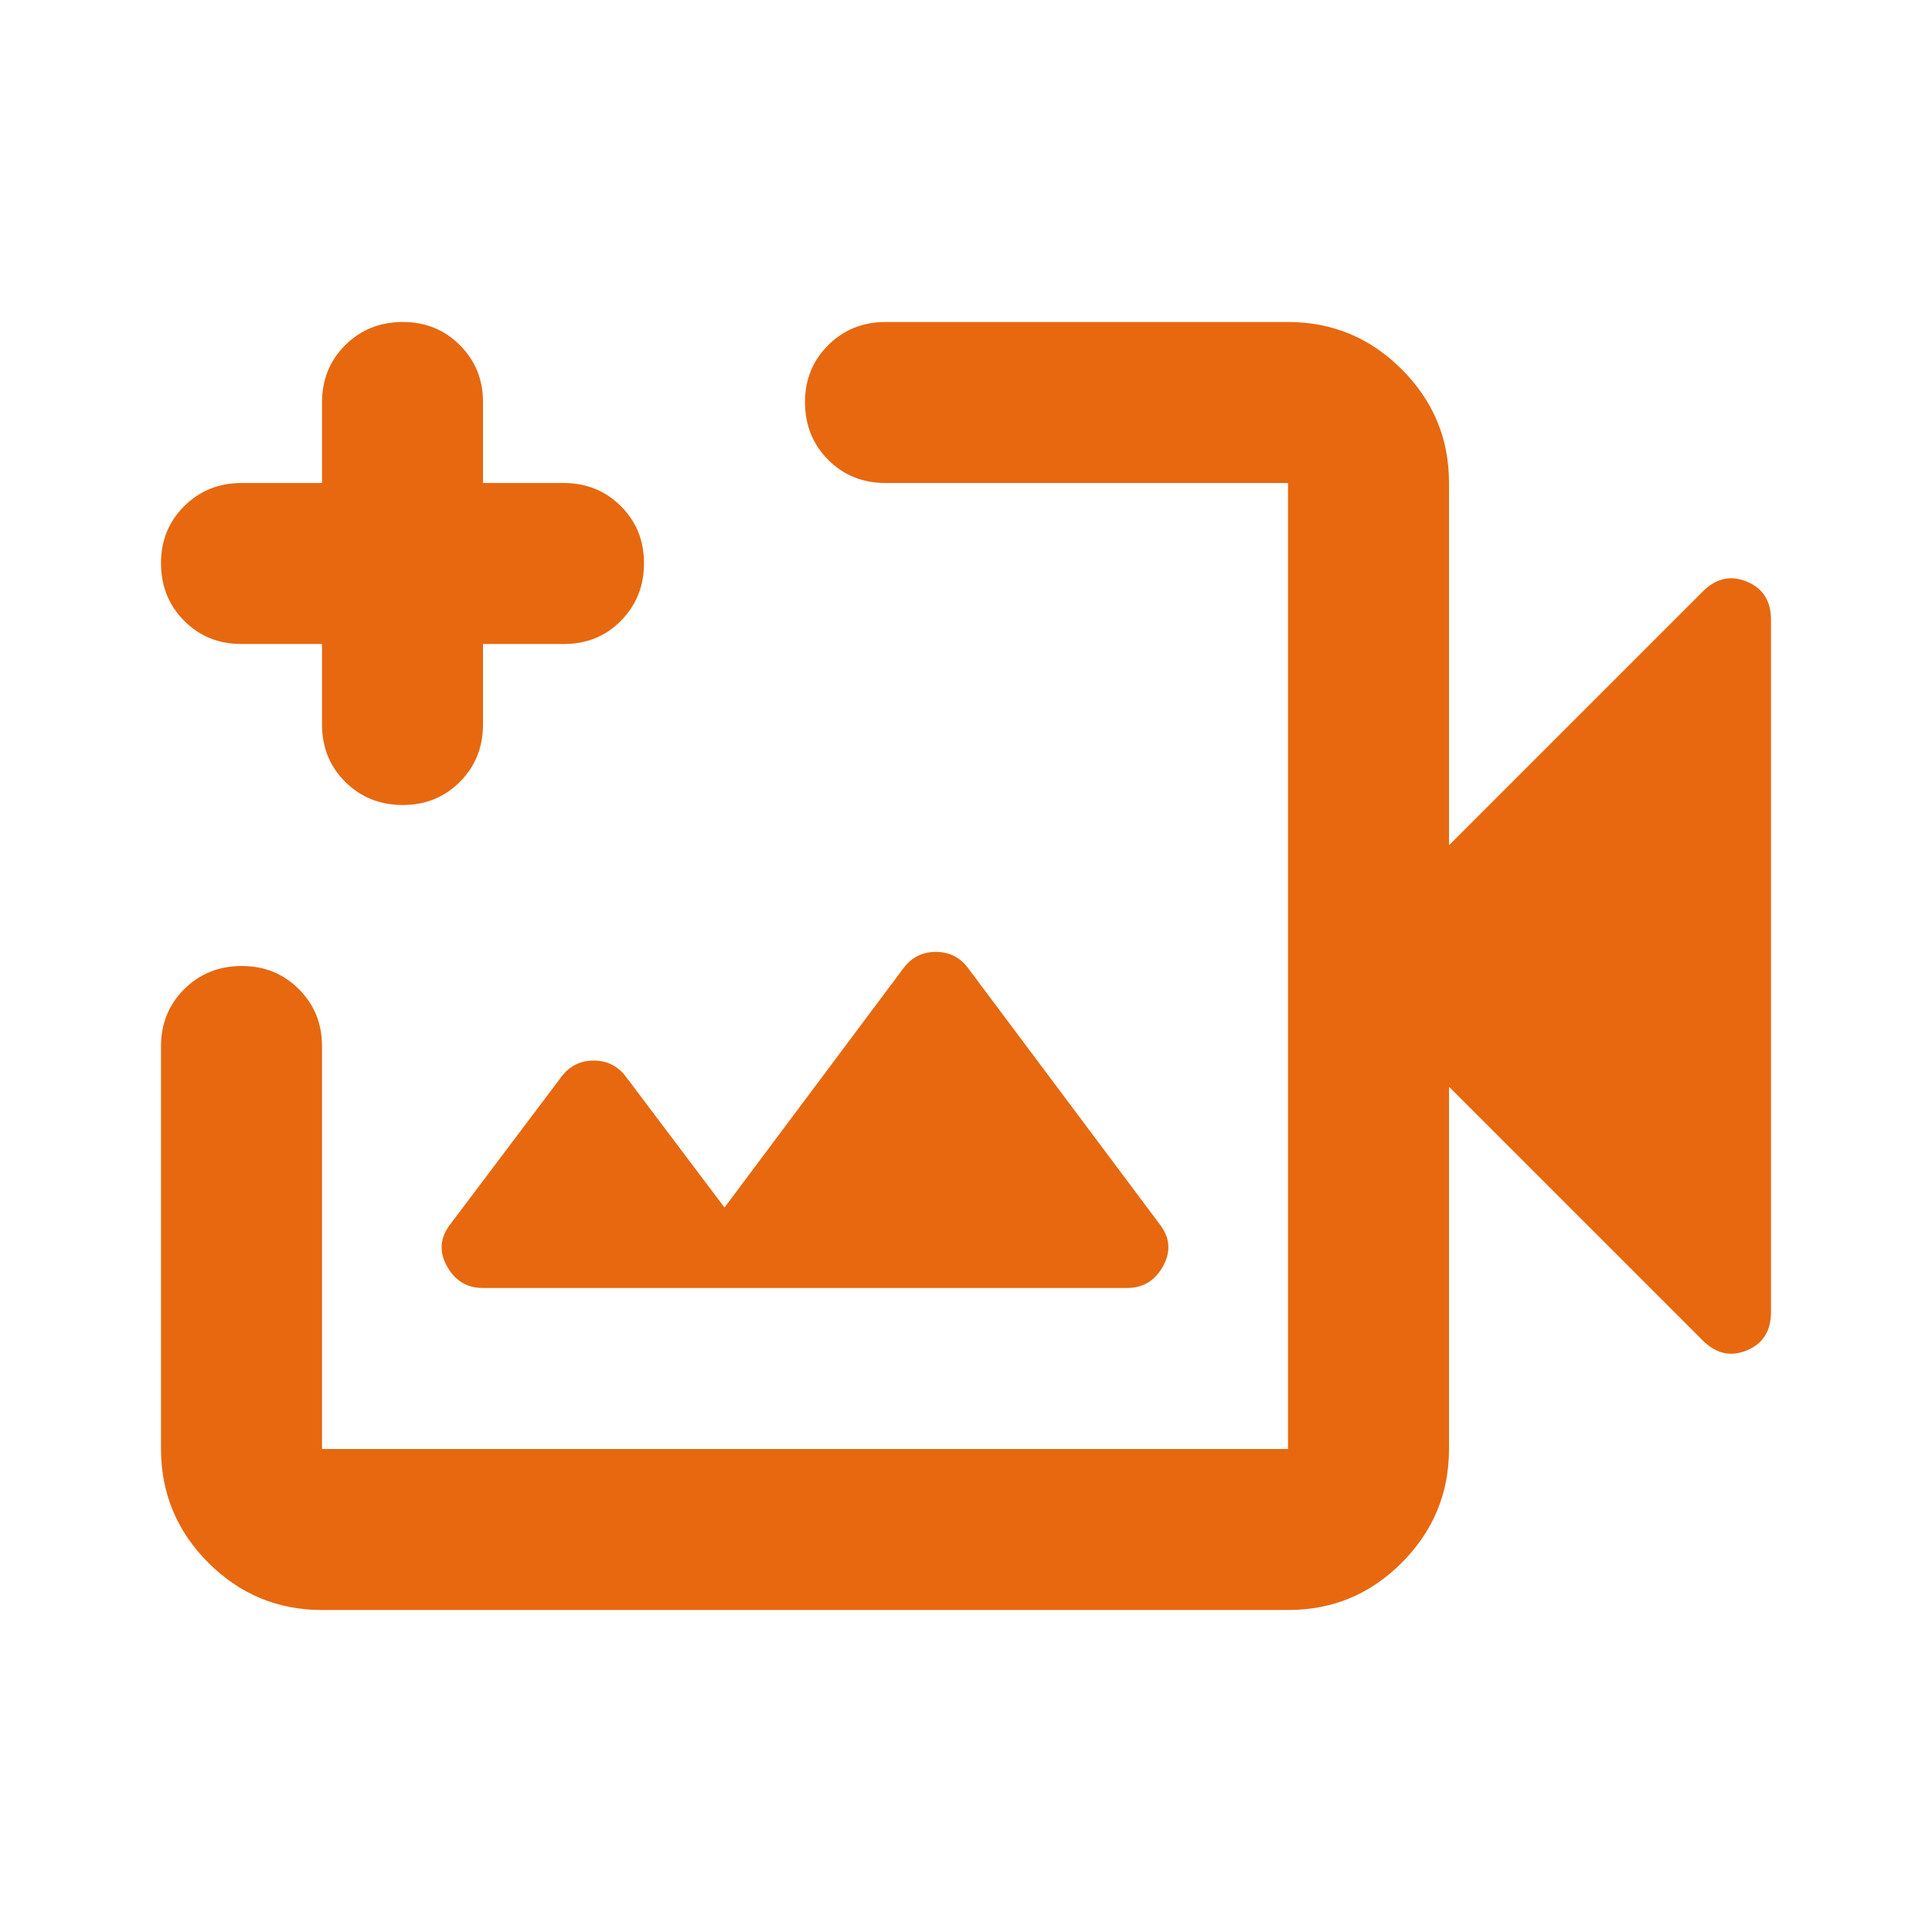 <svg width="24" height="24" viewBox="0 0 24 24" fill="none" xmlns="http://www.w3.org/2000/svg">
<path d="M4 20C3.45 20 2.979 19.804 2.588 19.413C2.197 19.022 2.001 18.551 2 18V13C2 12.717 2.096 12.479 2.288 12.288C2.48 12.097 2.717 12.001 3 12C3.283 11.999 3.52 12.095 3.713 12.288C3.906 12.481 4.001 12.718 4 13V18H16V6H11C10.717 6 10.479 5.904 10.288 5.712C10.097 5.52 10.001 5.283 10 5C9.999 4.717 10.095 4.48 10.288 4.288C10.481 4.096 10.718 4 11 4H16C16.55 4 17.021 4.196 17.413 4.588C17.805 4.98 18.001 5.451 18 6V10.5L21.15 7.35C21.317 7.183 21.5 7.142 21.7 7.225C21.9 7.308 22 7.467 22 7.7V16.3C22 16.533 21.9 16.692 21.7 16.775C21.5 16.858 21.317 16.817 21.15 16.65L18 13.5V18C18 18.55 17.804 19.021 17.413 19.413C17.022 19.805 16.551 20.001 16 20H4ZM6.975 13.375L5.6 15.2C5.467 15.367 5.45 15.542 5.55 15.725C5.65 15.908 5.8 16 6 16H14C14.2 16 14.35 15.908 14.45 15.725C14.55 15.542 14.533 15.367 14.4 15.2L12.025 12.025C11.925 11.892 11.792 11.825 11.625 11.825C11.458 11.825 11.325 11.892 11.225 12.025L9 15L7.775 13.375C7.675 13.242 7.542 13.175 7.375 13.175C7.208 13.175 7.075 13.242 6.975 13.375ZM4 8H3C2.717 8 2.479 7.904 2.288 7.712C2.097 7.52 2.001 7.283 2 7C1.999 6.717 2.095 6.48 2.288 6.288C2.481 6.096 2.718 6 3 6H4V5C4 4.717 4.096 4.479 4.288 4.288C4.48 4.097 4.717 4.001 5 4C5.283 3.999 5.52 4.095 5.713 4.288C5.906 4.481 6.001 4.718 6 5V6H7C7.283 6 7.521 6.096 7.713 6.288C7.905 6.48 8.001 6.717 8 7C7.999 7.283 7.903 7.52 7.712 7.713C7.521 7.906 7.283 8.001 7 8H6V9C6 9.283 5.904 9.521 5.712 9.713C5.52 9.905 5.283 10.001 5 10C4.717 9.999 4.48 9.903 4.288 9.712C4.096 9.521 4 9.283 4 9V8Z" fill="#E7680F"/>
</svg>
